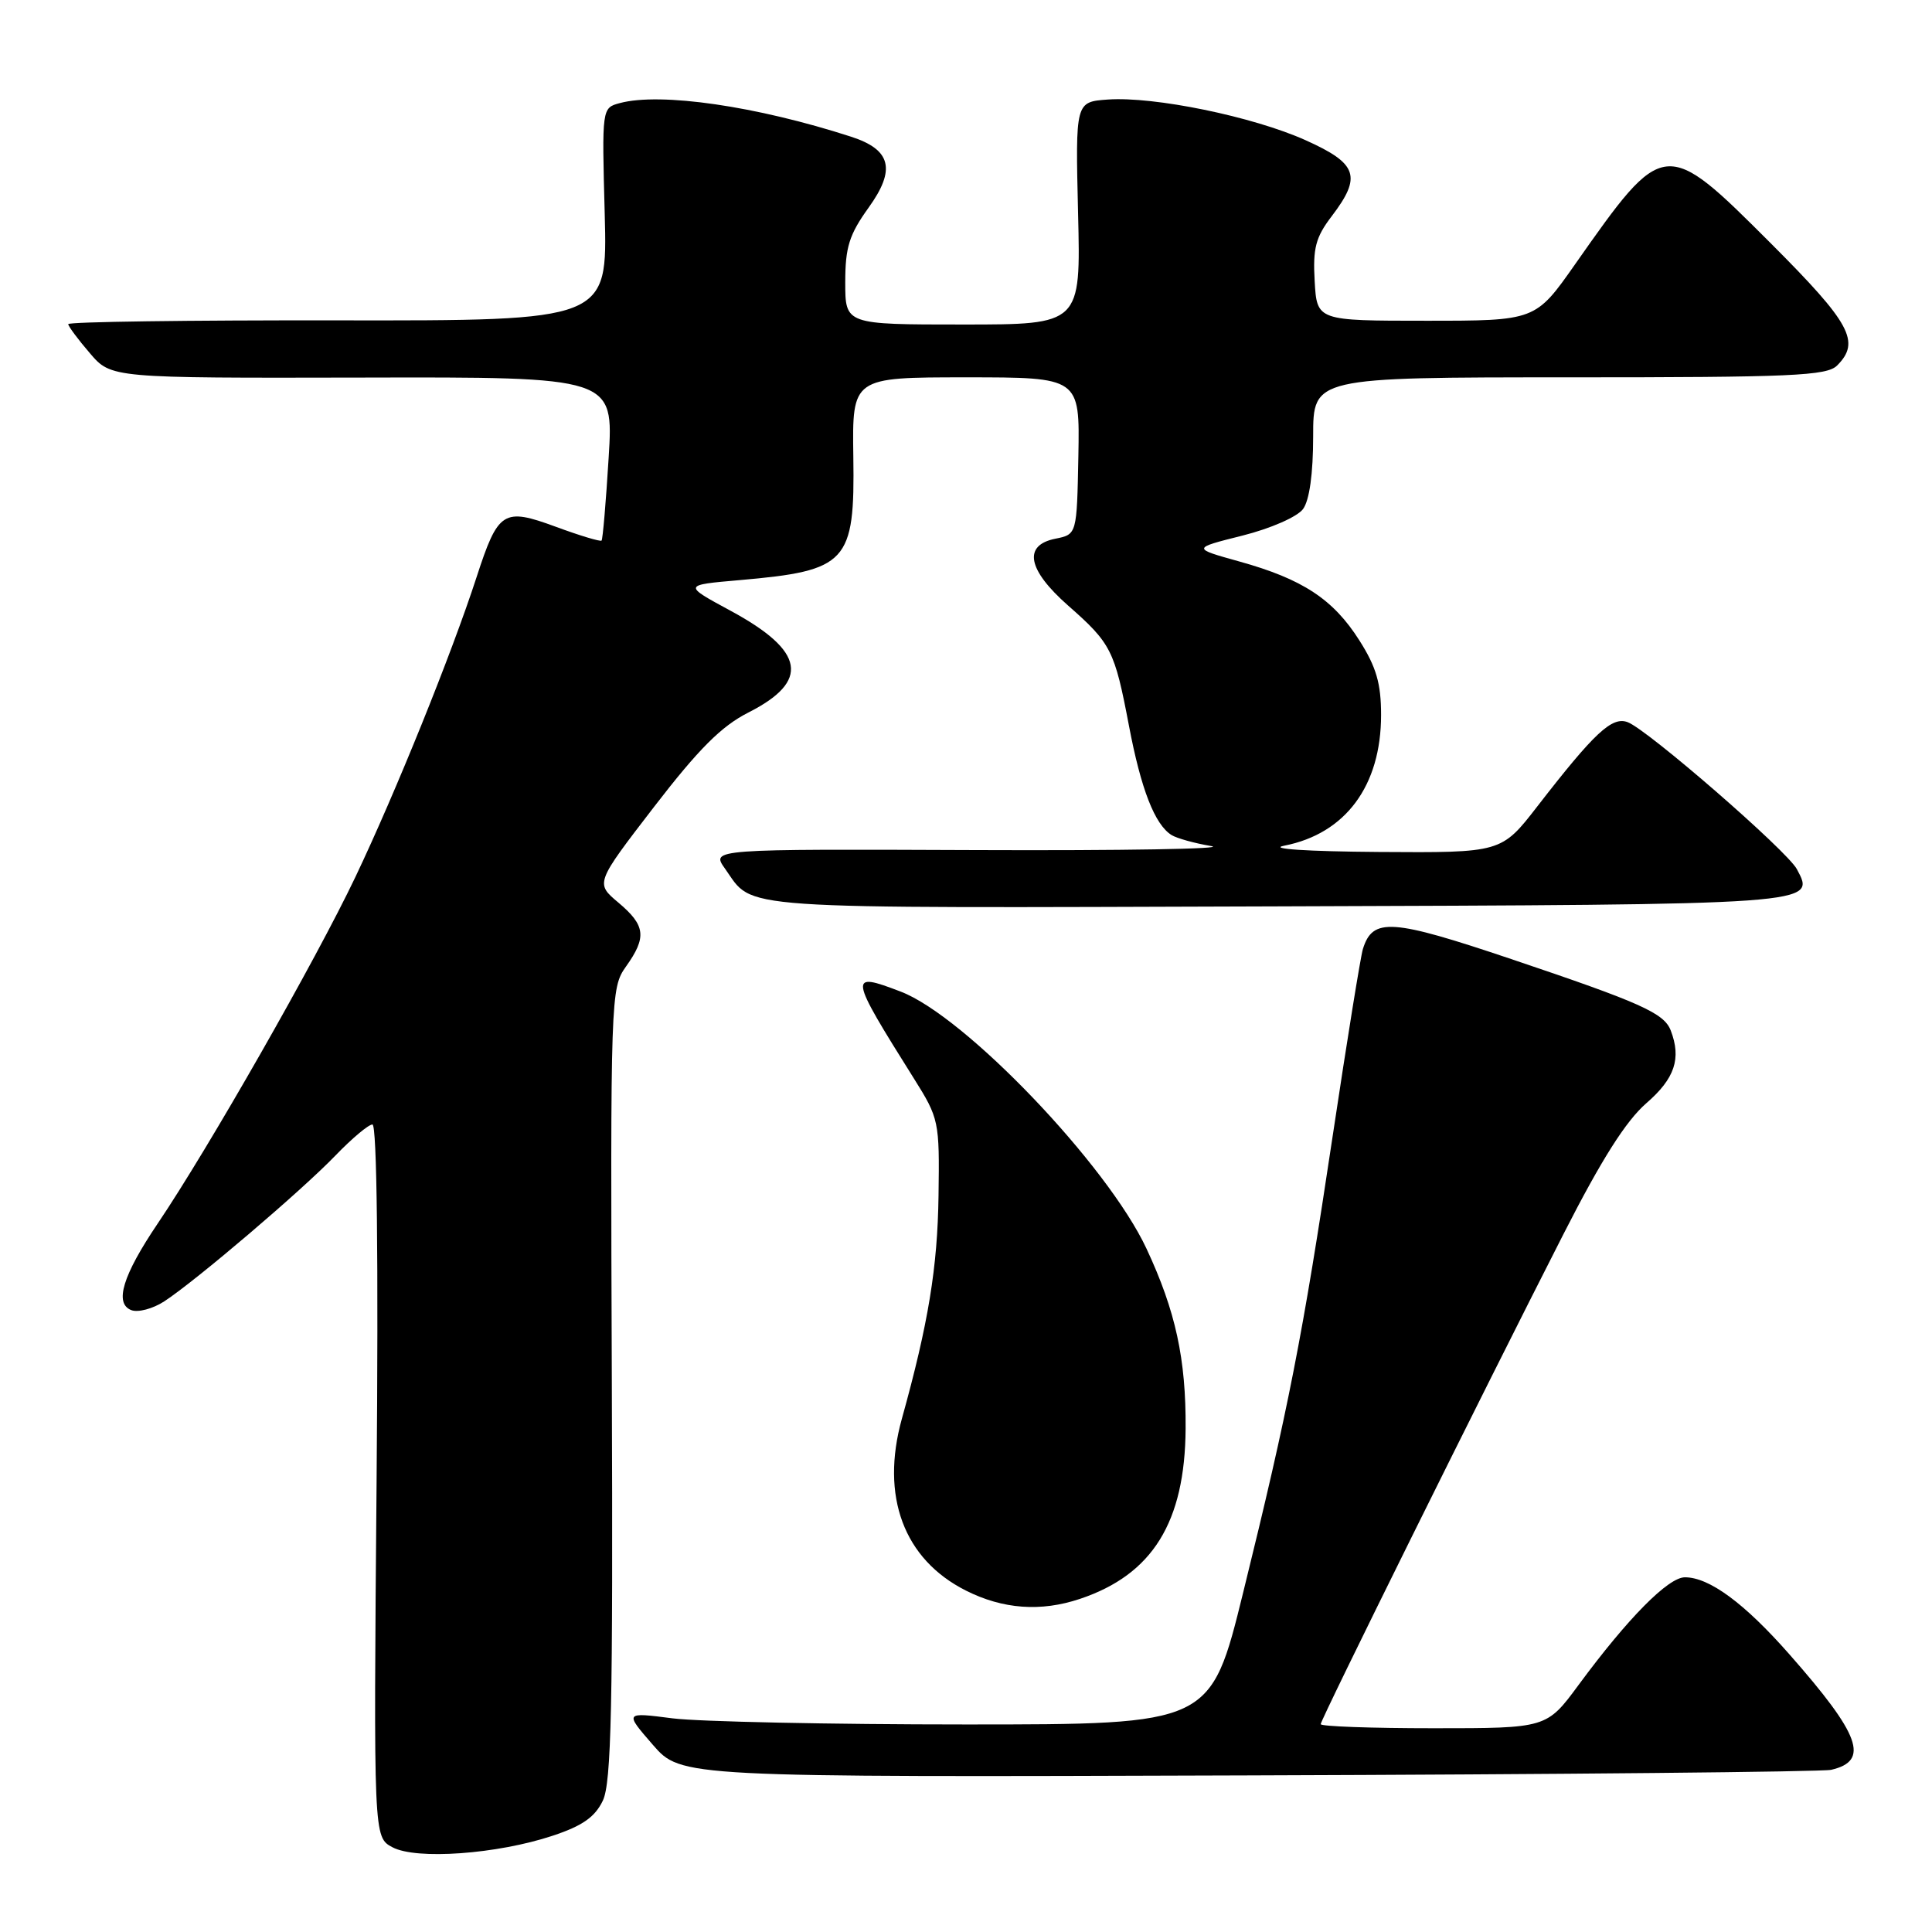 <?xml version="1.0" encoding="UTF-8" standalone="no"?>
<!DOCTYPE svg PUBLIC "-//W3C//DTD SVG 1.1//EN" "http://www.w3.org/Graphics/SVG/1.1/DTD/svg11.dtd" >
<svg xmlns="http://www.w3.org/2000/svg" xmlns:xlink="http://www.w3.org/1999/xlink" version="1.1" viewBox="0 0 256 256">
 <g >
 <path fill="currentColor"
d=" M 73.24 243.24 C 77.17 241.94 78.84 240.77 79.88 238.59 C 81.01 236.22 81.23 226.12 81.07 183.33 C 80.88 131.92 80.92 130.93 82.94 128.08 C 85.72 124.18 85.54 122.63 81.94 119.60 C 78.88 117.03 78.88 117.03 86.66 106.92 C 92.57 99.25 95.58 96.23 99.15 94.42 C 107.37 90.26 106.68 86.27 96.81 80.93 C 90.50 77.52 90.50 77.52 98.00 76.87 C 112.30 75.62 113.28 74.56 113.07 60.51 C 112.92 50.00 112.92 50.00 128.00 50.00 C 143.08 50.00 143.08 50.00 142.89 60.41 C 142.69 70.81 142.69 70.81 139.85 71.38 C 135.53 72.24 136.14 75.49 141.52 80.23 C 147.24 85.26 147.69 86.16 149.59 96.15 C 151.19 104.59 153.02 109.27 155.24 110.65 C 155.93 111.08 158.30 111.74 160.50 112.11 C 162.70 112.48 148.69 112.72 129.36 112.64 C 94.22 112.50 94.22 112.50 96.06 115.09 C 99.99 120.61 95.92 120.33 168.79 120.10 C 241.17 119.86 240.62 119.90 238.09 115.16 C 236.78 112.72 218.32 96.68 215.67 95.69 C 213.59 94.91 211.28 97.07 203.72 106.83 C 198.94 113.00 198.94 113.00 182.72 112.89 C 173.16 112.82 168.00 112.48 170.16 112.06 C 178.29 110.47 183.00 104.12 183.00 94.74 C 183.00 90.57 182.37 88.39 180.12 84.85 C 176.66 79.40 172.60 76.73 164.22 74.40 C 157.93 72.65 157.93 72.65 164.63 70.97 C 168.40 70.02 171.90 68.48 172.66 67.45 C 173.51 66.29 174.00 62.76 174.00 57.81 C 174.00 50.00 174.00 50.00 207.93 50.00 C 237.44 50.00 242.06 49.80 243.43 48.43 C 246.56 45.29 245.23 42.84 234.70 32.30 C 220.59 18.19 220.52 18.20 208.72 35.00 C 203.46 42.50 203.46 42.50 188.98 42.50 C 174.50 42.50 174.50 42.50 174.20 37.25 C 173.95 32.89 174.33 31.44 176.45 28.66 C 180.48 23.37 179.90 21.68 173.00 18.58 C 166.01 15.44 152.90 12.75 146.78 13.19 C 142.50 13.50 142.50 13.50 142.85 28.25 C 143.21 43.00 143.21 43.00 127.60 43.00 C 112.00 43.00 112.00 43.00 112.00 37.41 C 112.00 32.76 112.52 31.10 115.09 27.52 C 118.74 22.45 118.09 19.83 112.76 18.11 C 100.25 14.06 87.54 12.21 82.13 13.66 C 79.75 14.30 79.75 14.30 80.13 28.40 C 80.50 42.50 80.50 42.50 44.75 42.45 C 25.09 42.42 9.02 42.64 9.04 42.95 C 9.06 43.25 10.35 44.99 11.91 46.80 C 14.73 50.10 14.73 50.10 48.02 50.03 C 81.31 49.95 81.31 49.95 80.65 60.64 C 80.29 66.52 79.87 71.47 79.71 71.63 C 79.54 71.79 76.82 70.97 73.65 69.80 C 66.69 67.24 66.01 67.67 63.14 76.50 C 59.81 86.73 52.42 105.01 47.09 116.21 C 41.84 127.24 27.61 152.19 20.90 162.12 C 16.26 168.99 15.12 172.72 17.40 173.60 C 18.29 173.94 20.25 173.42 21.76 172.44 C 25.92 169.73 40.00 157.74 44.45 153.11 C 46.63 150.85 48.83 149.00 49.35 149.00 C 49.95 149.00 50.15 166.82 49.90 196.22 C 49.50 243.44 49.50 243.44 52.00 244.77 C 55.16 246.46 65.88 245.69 73.24 243.24 Z  M 242.64 234.51 C 247.76 233.33 246.52 229.89 237.09 219.19 C 231.14 212.43 226.49 209.00 223.26 209.00 C 221.05 209.00 215.71 214.40 209.18 223.25 C 204.94 229.00 204.94 229.00 189.97 229.00 C 181.74 229.00 175.00 228.76 175.00 228.46 C 175.00 227.84 196.41 184.62 207.18 163.50 C 212.21 153.63 215.45 148.52 218.16 146.17 C 221.92 142.91 222.81 140.26 221.38 136.54 C 220.49 134.24 217.44 132.87 200.24 127.08 C 184.36 121.73 181.90 121.56 180.59 125.75 C 180.29 126.71 178.49 137.85 176.59 150.50 C 172.61 177.06 170.69 186.84 164.73 211.00 C 160.42 228.50 160.42 228.50 127.96 228.50 C 110.11 228.50 92.63 228.13 89.12 227.69 C 82.75 226.87 82.75 226.87 86.50 231.19 C 90.25 235.50 90.25 235.50 165.38 235.25 C 206.69 235.12 241.46 234.78 242.64 234.51 Z  M 143.10 211.86 C 152.72 208.64 157.02 201.70 157.10 189.29 C 157.16 180.09 155.78 173.72 151.92 165.46 C 146.74 154.37 127.88 134.65 119.34 131.39 C 112.39 128.73 112.45 129.13 121.10 142.91 C 124.42 148.20 124.50 148.56 124.36 158.41 C 124.23 167.94 123.02 175.34 119.50 188.00 C 116.65 198.26 119.75 206.60 127.97 210.75 C 132.88 213.23 137.91 213.60 143.10 211.86 Z "/>
</g>
</svg>